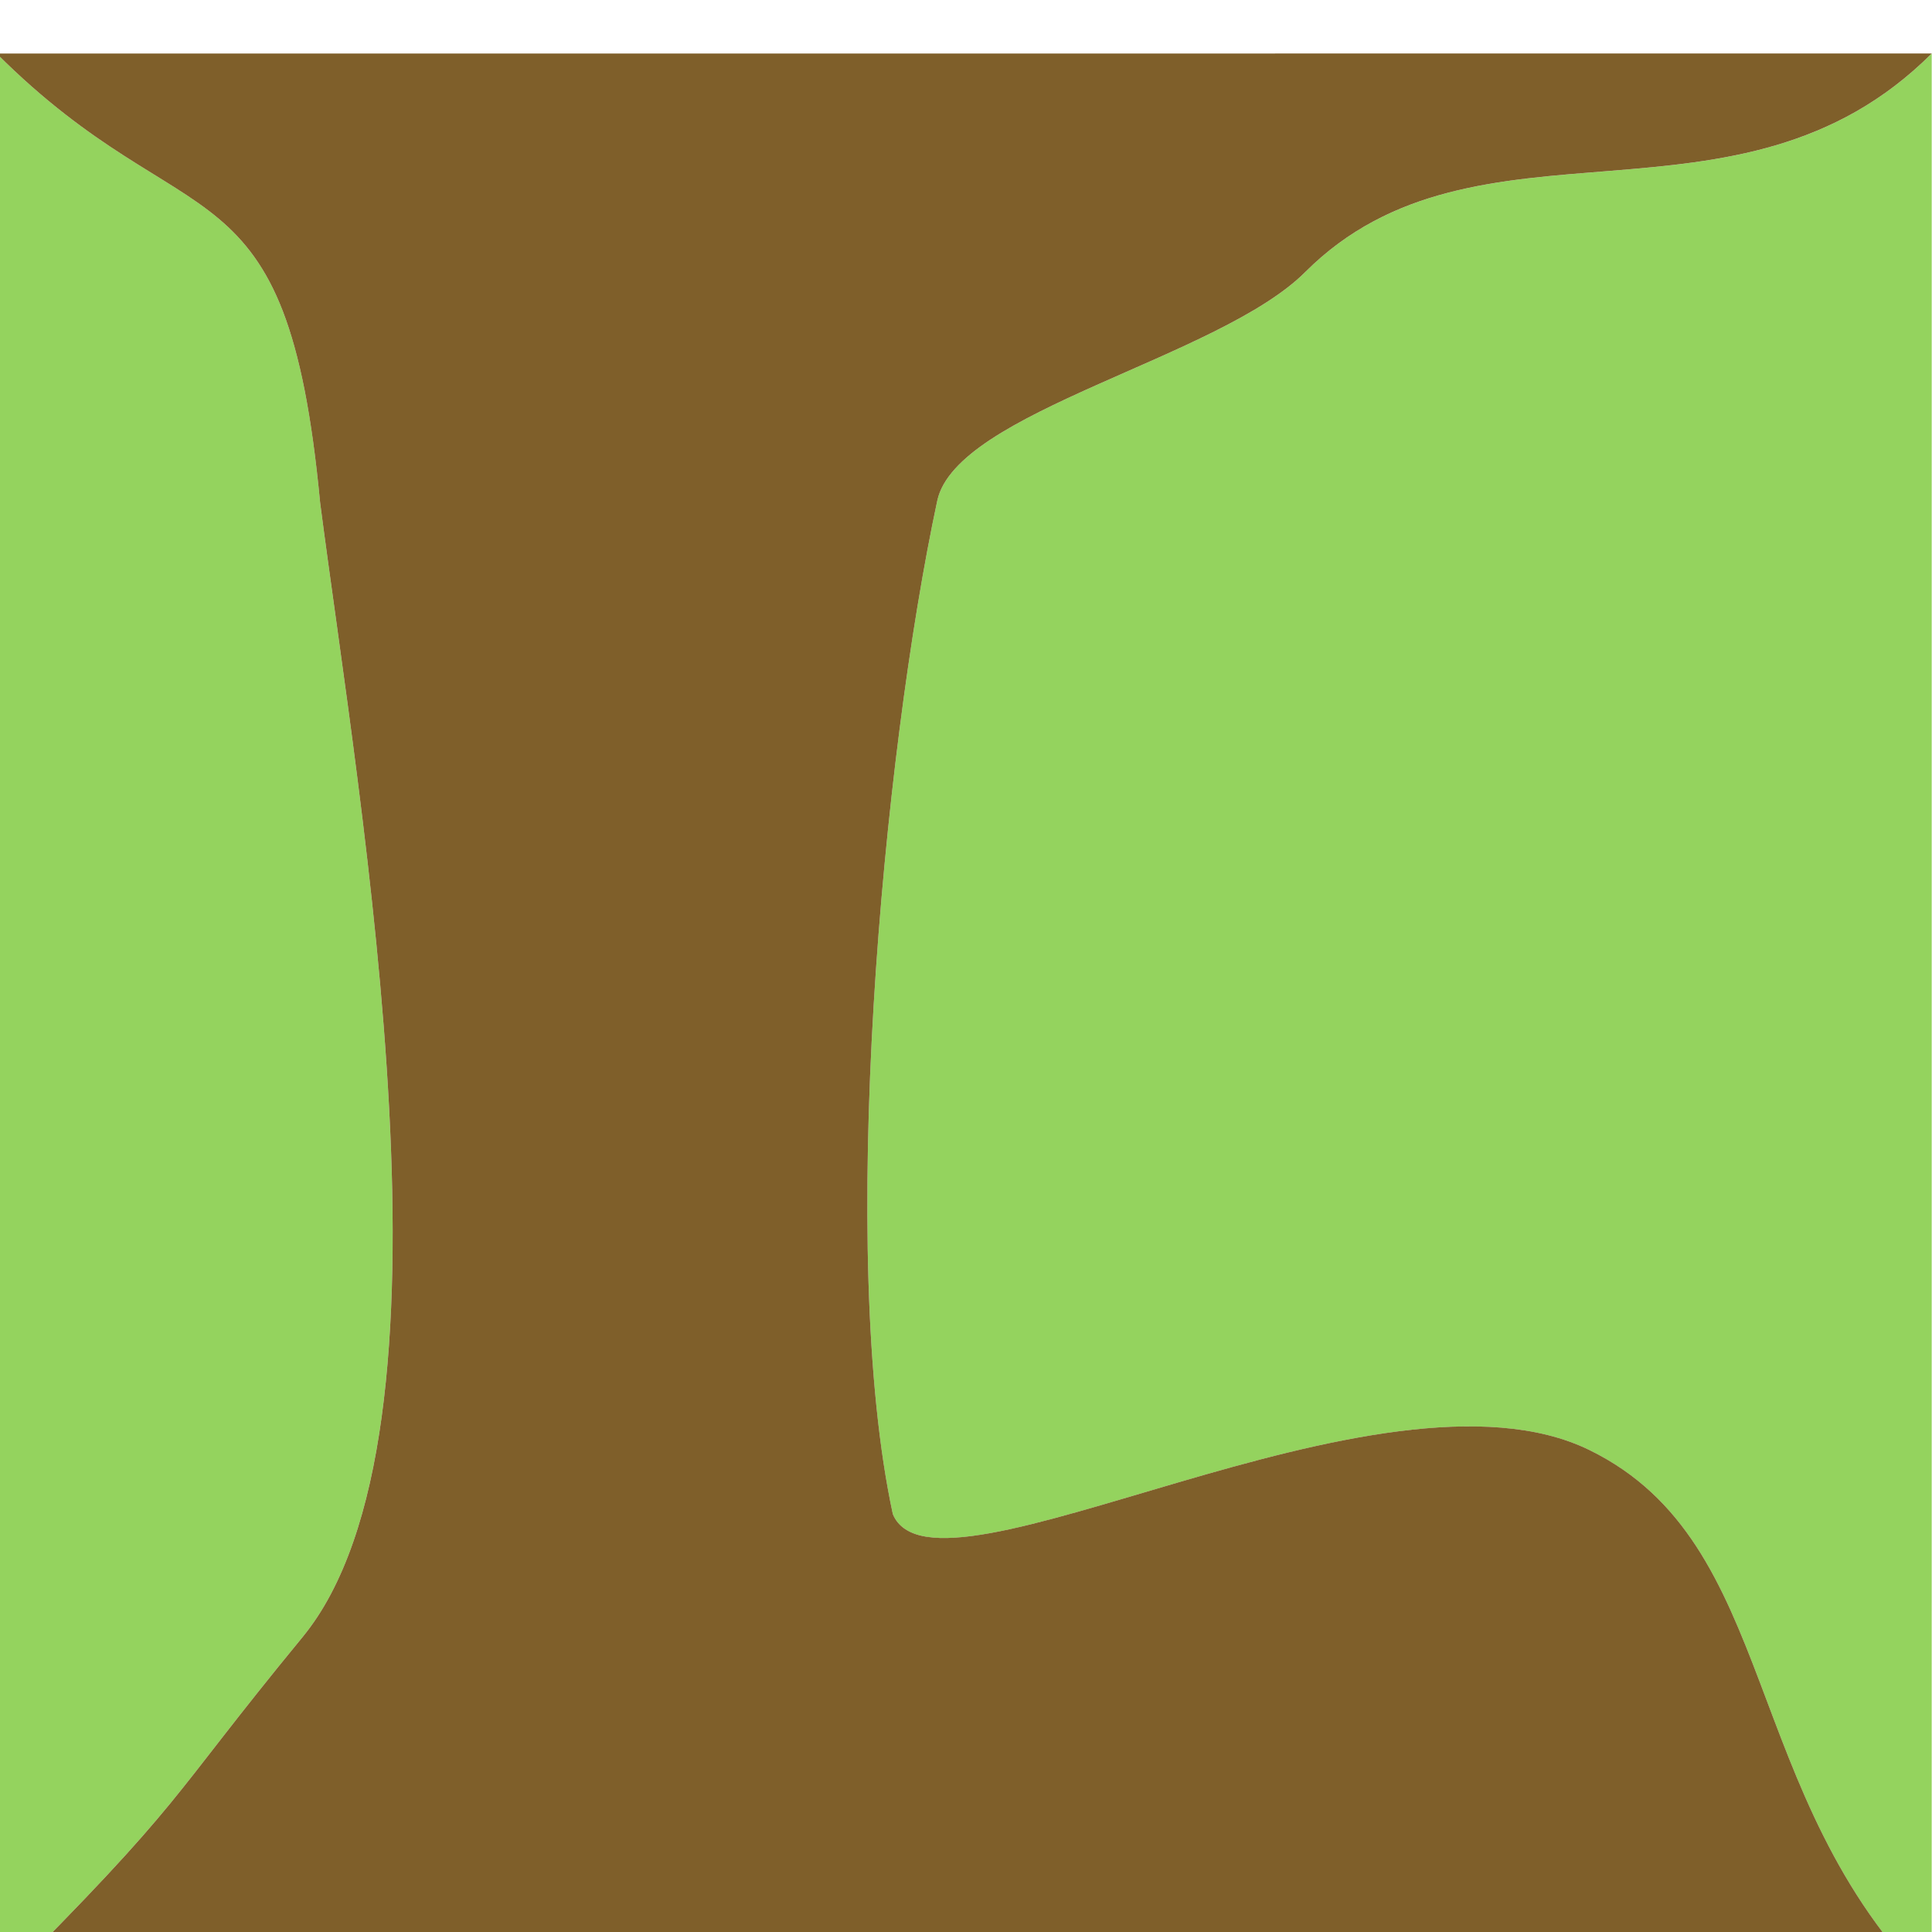 <?xml version="1.0" encoding="UTF-8" standalone="no"?>
<svg
   xmlns:dc="http://purl.org/dc/elements/1.1/"
   xmlns:cc="http://creativecommons.org/ns#"
   xmlns:rdf="http://www.w3.org/1999/02/22-rdf-syntax-ns#"
   xmlns:svg="http://www.w3.org/2000/svg"
   xmlns="http://www.w3.org/2000/svg"
   id="svg8"
   version="1.1"
   viewBox="0 0 26.458 26.458"
   height="100"
   width="100">
  <defs
     id="defs2" />
  <g
     transform="translate(0,-270.542)"
     id="layer1" />
  <g
     class="tile18"
     transform="translate(-29.104,-297)"
     id="g2321">
    <path
       class="grass2"
       style="opacity:1;fill:#94d35e;fill-opacity:1;stroke:none;stroke-width:1;stroke-miterlimit:4;stroke-dasharray:none;stroke-opacity:1"
       d="m -10,1760 c -1.25,1.25 -2.555,2.225 -3.898,2.992 -1.343,0.767 -2.724,1.326 -4.129,1.742 -1.405,0.417 -2.833,0.691 -4.268,0.891 -1.435,0.2 -2.877,0.324 -4.311,0.44 -1.433,0.116 -2.858,0.222 -4.258,0.387 -1.4,0.165 -2.774,0.389 -4.109,0.736 -1.335,0.347 -2.632,0.82 -3.871,1.482 -1.239,0.663 -2.422,1.515 -3.533,2.627 -1.11,1.111 -2.792,2.117 -4.705,3.072 -1.913,0.955 -4.058,1.861 -6.096,2.772 -2.037,0.91 -3.967,1.825 -5.449,2.801 -0.741,0.488 -1.369,0.993 -1.844,1.518 -0.475,0.525 -0.796,1.071 -0.92,1.647 -0.704,3.284 -1.38,7.362 -1.953,11.84 -0.573,4.478 -1.044,9.357 -1.336,14.244 -0.292,4.888 -0.406,9.784 -0.266,14.297 0.07,2.256 0.204,4.416 0.41,6.432 0.206,2.015 0.486,3.886 0.848,5.562 0.138,0.333 0.356,0.59 0.648,0.781 0.292,0.192 0.657,0.319 1.088,0.389 0.861,0.139 1.983,0.05 3.301,-0.188 2.635,-0.475 6.054,-1.551 9.742,-2.629 1.844,-0.539 3.754,-1.079 5.668,-1.543 1.914,-0.464 3.832,-0.852 5.688,-1.09 1.856,-0.238 3.652,-0.326 5.32,-0.188 1.669,0.138 3.21,0.501 4.562,1.166 1.232,0.606 2.276,1.338 3.18,2.176 0.903,0.838 1.665,1.782 2.334,2.809 0.669,1.027 1.245,2.138 1.773,3.311 0.529,1.173 1.012,2.407 1.496,3.682 0.967,2.55 1.938,5.261 3.293,7.959 0.677,1.349 1.451,2.696 2.367,4.018 0.916,1.321 1.977,2.617 3.227,3.867 z"
       id="path2316"
       transform="matrix(0.265,0,0,0.265,58.208,-168.667)" />
    <path
       class="grass1"
       style="opacity:1;fill:#94d35e;fill-opacity:1;stroke:none;stroke-width:1;stroke-miterlimit:4;stroke-dasharray:none;stroke-opacity:1"
       d="m -110,1760 v 100 c 5,-5 7.165,-7.367 8.973,-9.57 1.808,-2.203 3.258,-4.243 6.832,-8.59 0.542,-0.66 1.029,-1.403 1.463,-2.223 0.434,-0.82 0.817,-1.715 1.152,-2.676 0.67,-1.922 1.15,-4.109 1.477,-6.484 0.326,-2.376 0.498,-4.941 0.551,-7.623 0.053,-2.682 -0.014,-5.478 -0.164,-8.316 -0.3,-5.677 -0.934,-11.521 -1.623,-16.936 -0.689,-5.415 -1.43,-10.402 -1.943,-14.367 -0.214,-2.277 -0.48,-4.19 -0.801,-5.816 -0.32,-1.626 -0.696,-2.965 -1.129,-4.09 -0.433,-1.125 -0.926,-2.034 -1.479,-2.807 -0.553,-0.772 -1.165,-1.405 -1.844,-1.975 -1.357,-1.138 -2.973,-2.02 -4.875,-3.242 -0.951,-0.611 -1.973,-1.308 -3.07,-2.164 C -107.578,1762.265 -108.75,1761.25 -110,1760 Z"
       id="path2314"
       transform="matrix(0.265,0,0,0.265,58.208,-168.667)" />
    <path
       class="castle1"
       style="opacity:1;fill:#7f5f2a;fill-opacity:1;stroke:none;stroke-width:1;stroke-miterlimit:4;stroke-dasharray:none;stroke-opacity:1"
       d="m -110,1760 c 1.25,1.25 2.422,2.265 3.52,3.121 1.097,0.856 2.119,1.553 3.07,2.164 1.902,1.222 3.518,2.104 4.875,3.242 0.679,0.569 1.291,1.202 1.844,1.975 0.553,0.772 1.045,1.682 1.479,2.807 0.433,1.125 0.808,2.464 1.129,4.09 0.32,1.626 0.586,3.54 0.801,5.816 0.513,3.965 1.255,8.952 1.943,14.367 0.689,5.415 1.323,11.258 1.623,16.936 0.15,2.839 0.217,5.635 0.164,8.316 -0.053,2.682 -0.225,5.247 -0.551,7.623 -0.326,2.376 -0.806,4.562 -1.477,6.484 -0.335,0.961 -0.718,1.856 -1.152,2.676 -0.434,0.82 -0.921,1.563 -1.463,2.223 -3.574,4.347 -5.024,6.387 -6.832,8.59 -1.808,2.203 -3.973,4.57 -8.973,9.57 h 100 c -1.25,-1.25 -2.31,-2.546 -3.227,-3.867 -0.916,-1.321 -1.69,-2.668 -2.367,-4.018 -1.355,-2.698 -2.325,-5.409 -3.293,-7.959 -0.484,-1.275 -0.967,-2.509 -1.496,-3.682 -0.529,-1.173 -1.105,-2.284 -1.773,-3.311 -0.669,-1.027 -1.431,-1.971 -2.334,-2.809 -0.903,-0.838 -1.947,-1.57 -3.18,-2.176 -1.353,-0.665 -2.894,-1.028 -4.562,-1.166 -1.669,-0.138 -3.465,-0.051 -5.32,0.188 -1.856,0.238 -3.773,0.626 -5.688,1.09 -1.914,0.464 -3.824,1.004 -5.668,1.543 -3.688,1.078 -7.107,2.154 -9.742,2.629 -1.317,0.238 -2.44,0.326 -3.301,0.188 -0.43,-0.069 -0.796,-0.197 -1.088,-0.389 -0.292,-0.192 -0.511,-0.448 -0.648,-0.781 -0.362,-1.676 -0.641,-3.547 -0.848,-5.562 -0.206,-2.015 -0.34,-4.175 -0.41,-6.432 -0.14,-4.513 -0.026,-9.409 0.266,-14.297 0.292,-4.888 0.762,-9.766 1.336,-14.244 0.573,-4.478 1.249,-8.556 1.953,-11.84 0.124,-0.576 0.445,-1.122 0.92,-1.647 0.475,-0.525 1.103,-1.03 1.844,-1.518 1.482,-0.976 3.412,-1.89 5.449,-2.801 2.037,-0.91 4.182,-1.816 6.096,-2.772 1.913,-0.955 3.595,-1.962 4.705,-3.072 1.111,-1.112 2.294,-1.964 3.533,-2.627 1.239,-0.663 2.536,-1.135 3.871,-1.482 1.335,-0.347 2.709,-0.571 4.109,-0.736 1.4,-0.165 2.825,-0.271 4.258,-0.387 1.433,-0.116 2.876,-0.24 4.311,-0.44 1.435,-0.2 2.863,-0.474 4.268,-0.891 1.405,-0.417 2.786,-0.976 4.129,-1.742 1.343,-0.767 2.648,-1.742 3.898,-2.992 z"
       id="rect2309"
       transform="matrix(0.265,0,0,0.265,58.208,-168.667)" />
  </g>
</svg>
